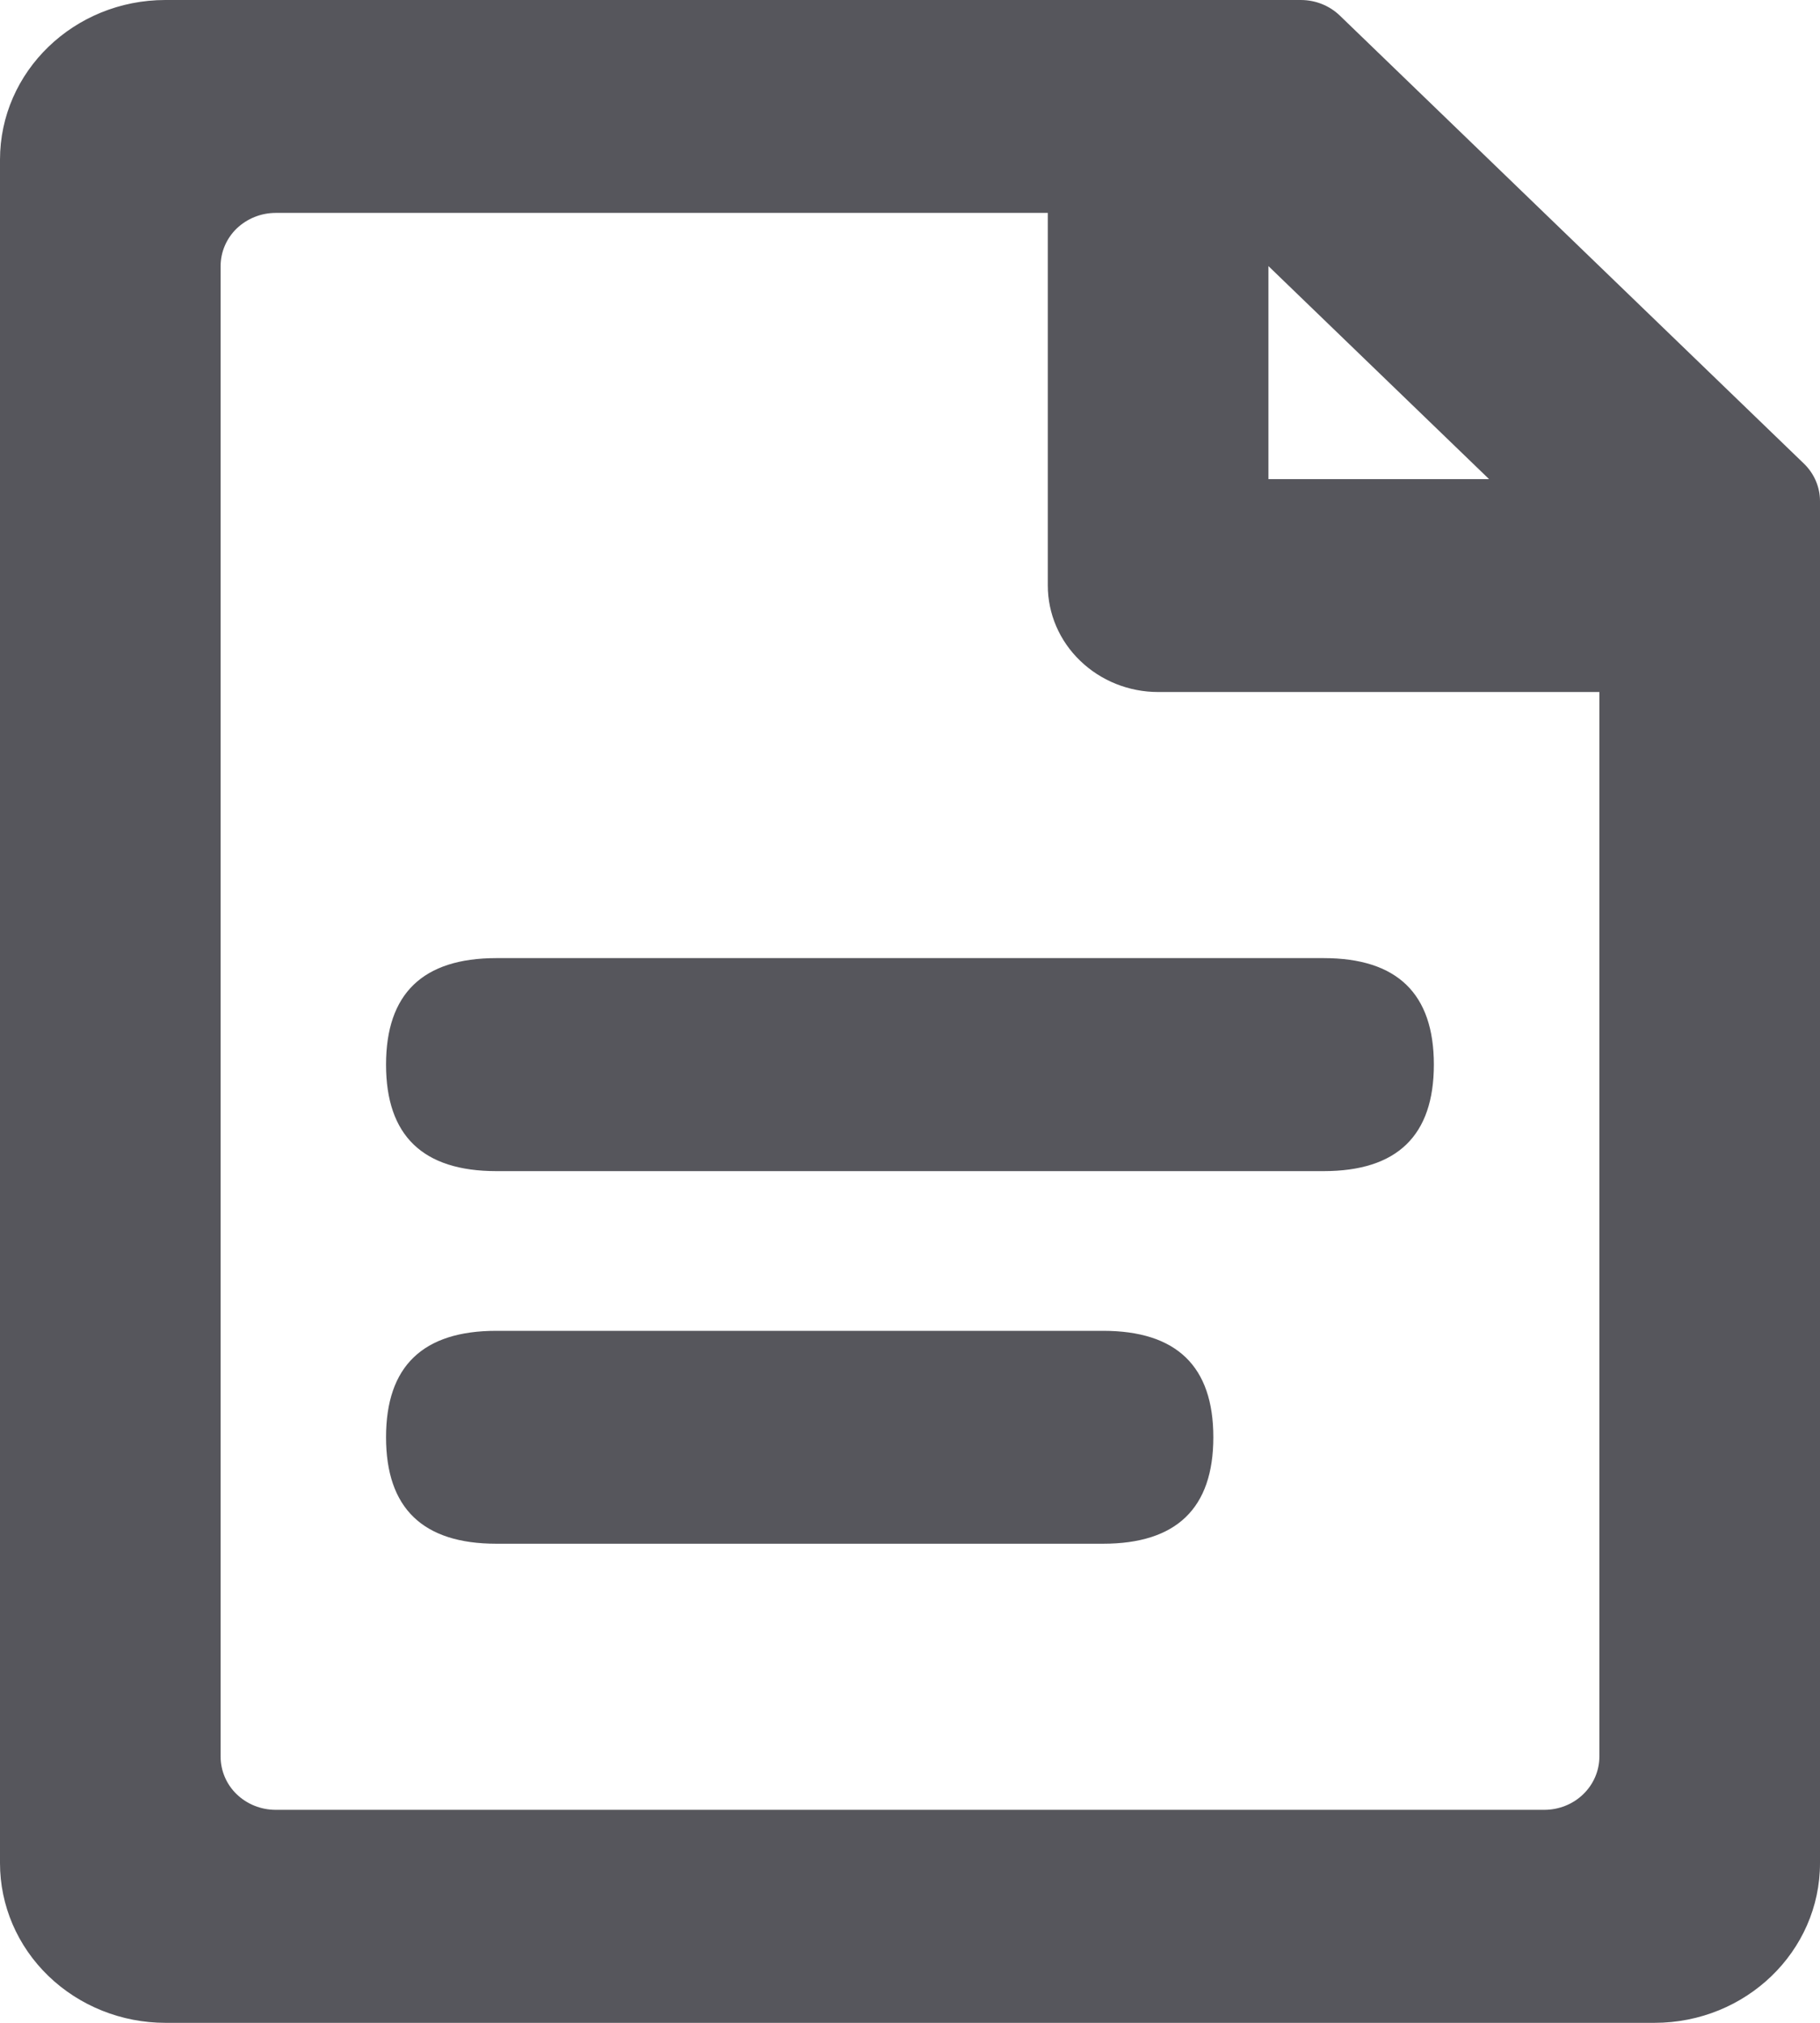<svg 
 xmlns="http://www.w3.org/2000/svg"
 xmlns:xlink="http://www.w3.org/1999/xlink"
 width="18px" height="20px">
<path fill-rule="evenodd"  fill="rgb(86, 86, 92)"
 d="M16.363,20.000 L1.636,20.000 C1.202,20.000 0.786,19.833 0.479,19.537 C0.172,19.241 -0.000,18.840 -0.000,18.421 L-0.000,1.579 C-0.000,0.707 0.733,-0.000 1.636,-0.000 L12.865,-0.000 C13.010,-0.000 13.148,0.055 13.251,0.154 L17.840,4.583 C17.942,4.681 18.000,4.815 18.000,4.954 L18.000,18.421 C18.000,19.293 17.267,20.000 16.363,20.000 ZM12.545,2.631 L12.545,4.737 L14.727,4.737 L12.545,2.631 ZM15.818,6.842 L12.545,6.842 L11.454,6.842 C11.165,6.842 10.888,6.731 10.683,6.533 C10.478,6.336 10.363,6.068 10.363,5.789 L10.363,2.105 L2.727,2.105 C2.582,2.105 2.444,2.161 2.341,2.259 C2.239,2.358 2.182,2.492 2.182,2.631 L2.182,17.368 C2.182,17.507 2.239,17.642 2.341,17.740 C2.444,17.839 2.582,17.894 2.727,17.894 L15.273,17.894 C15.417,17.894 15.556,17.839 15.658,17.740 C15.760,17.642 15.818,17.507 15.818,17.368 L15.818,6.842 ZM13.091,11.579 L4.909,11.579 C4.182,11.579 3.818,11.228 3.818,10.526 C3.818,9.824 4.182,9.473 4.909,9.473 L13.091,9.473 C13.818,9.473 14.181,9.824 14.181,10.526 C14.181,11.228 13.818,11.579 13.091,11.579 ZM4.909,13.158 L10.909,13.158 C11.636,13.158 12.000,13.508 12.000,14.210 C12.000,14.912 11.636,15.263 10.909,15.263 L4.909,15.263 C4.182,15.263 3.818,14.912 3.818,14.210 C3.818,13.508 4.182,13.158 4.909,13.158 Z"/>
</svg>
